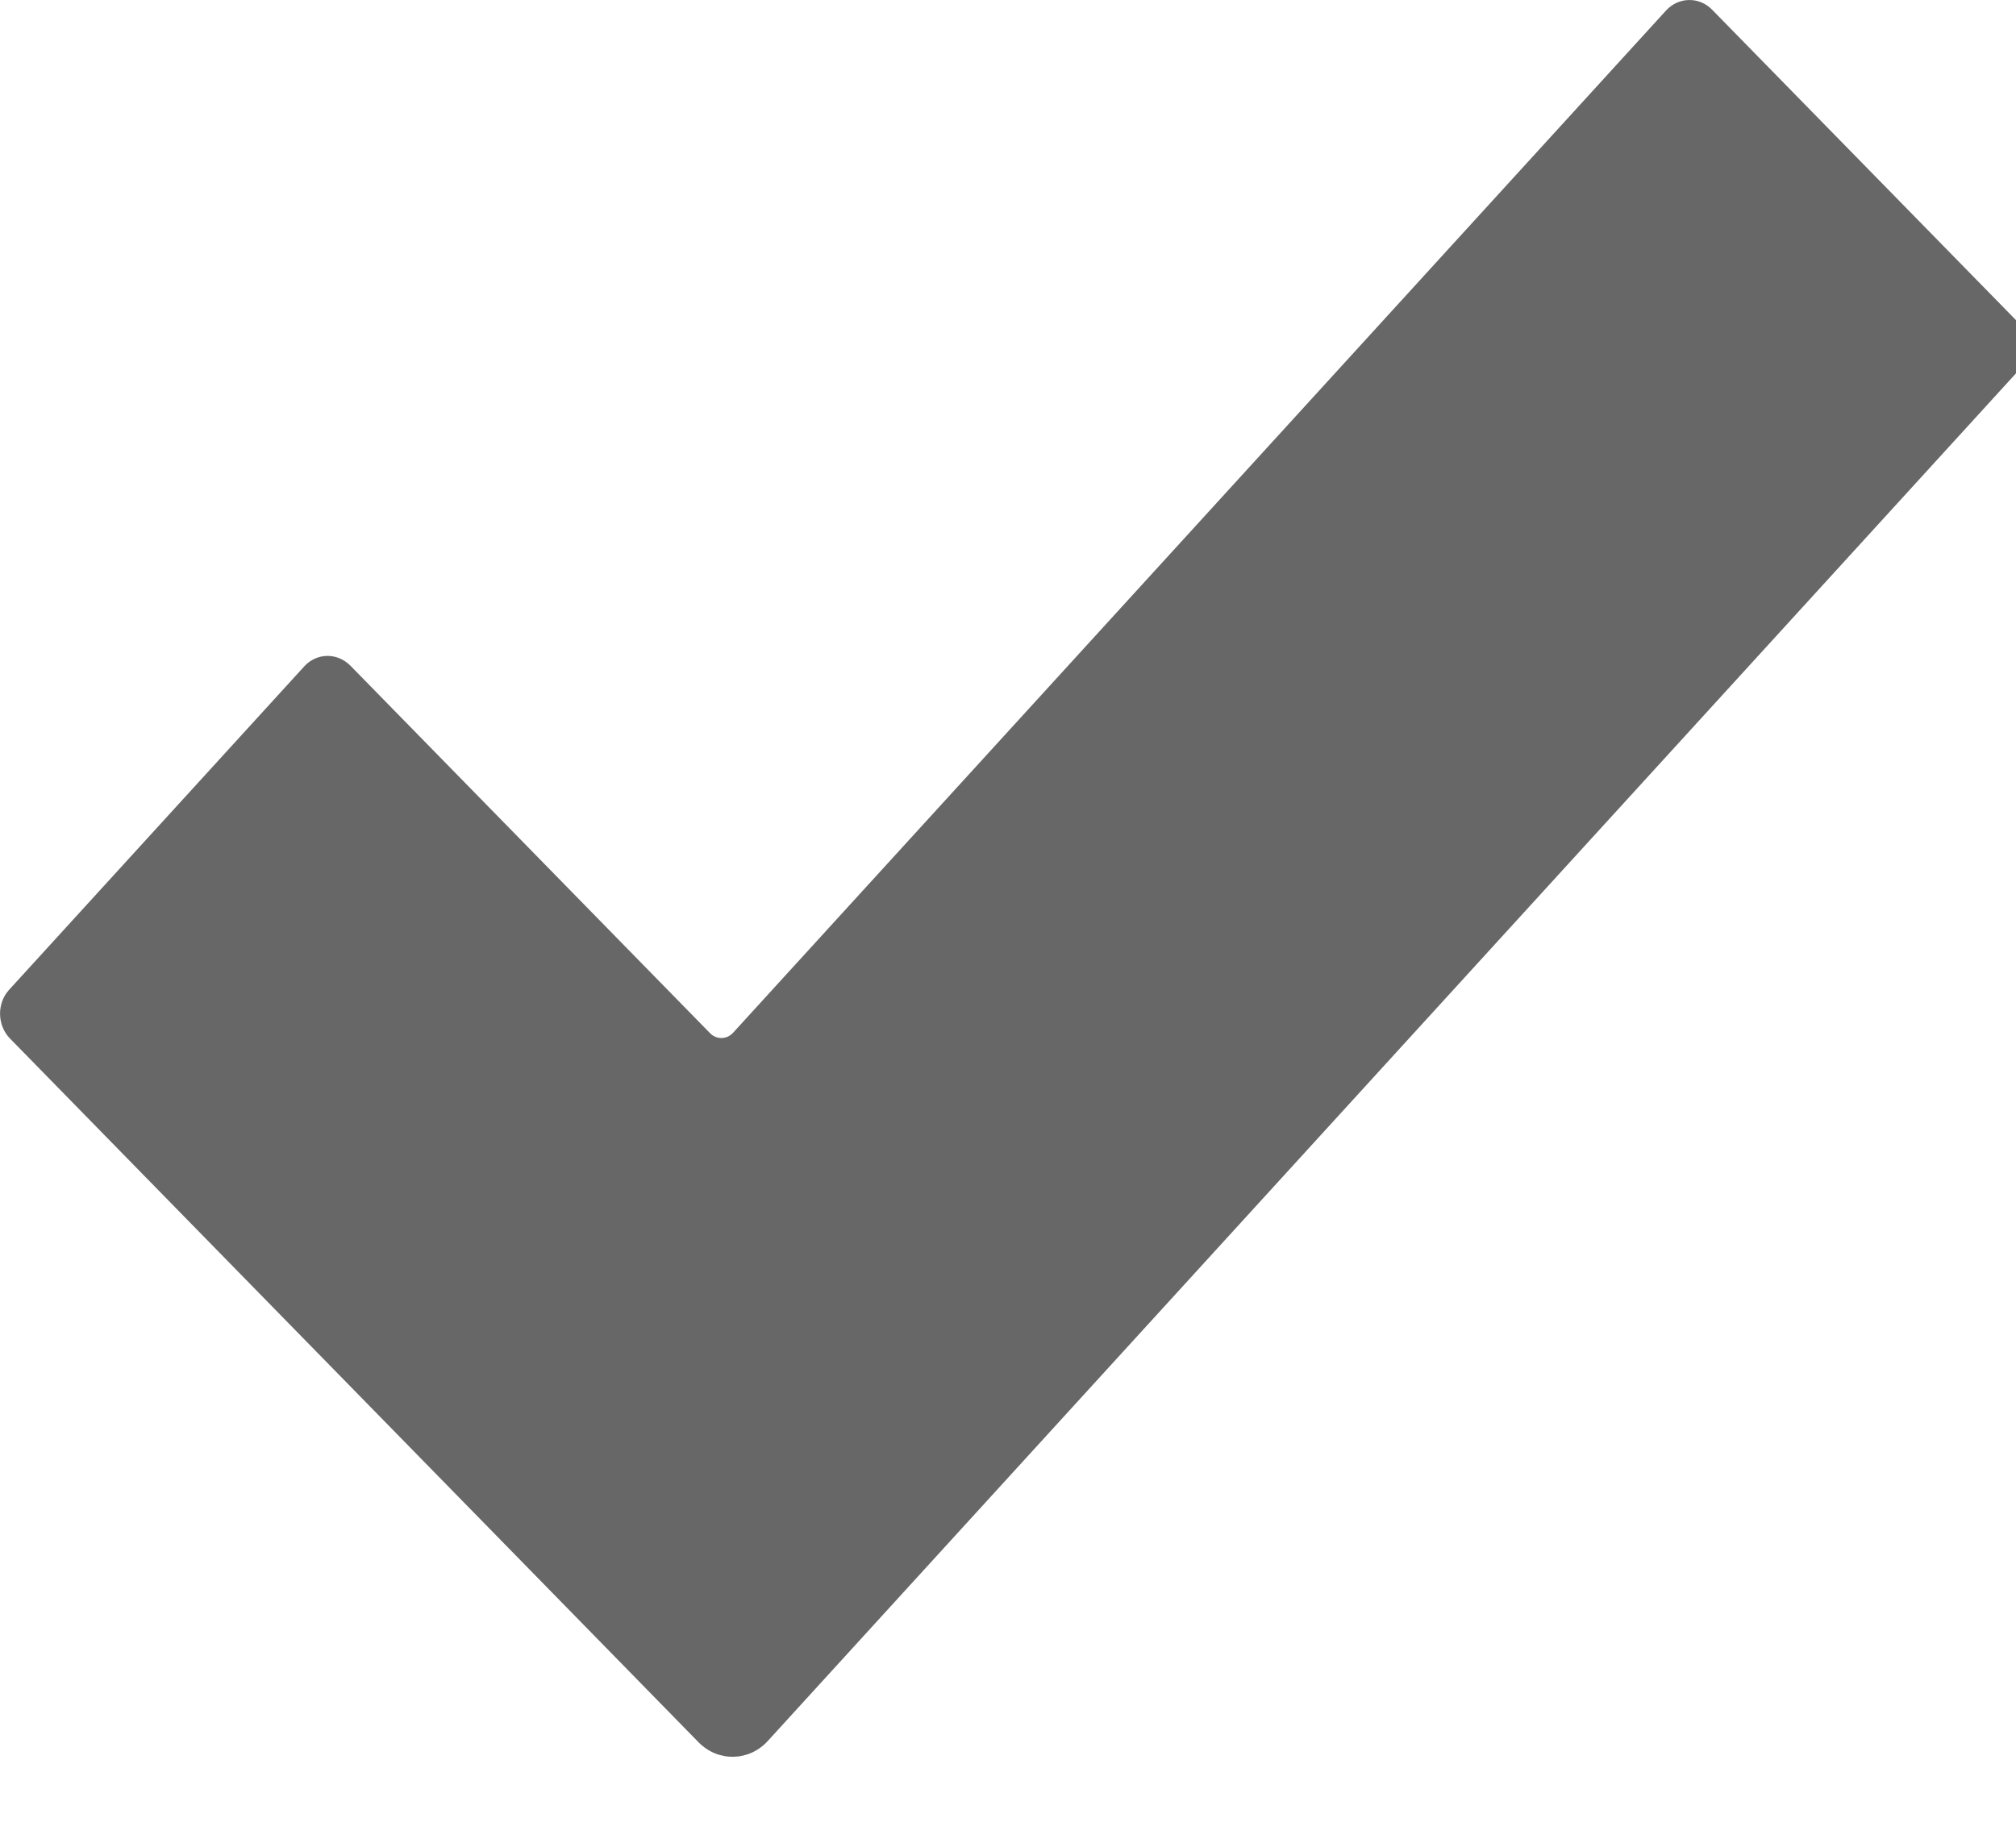 <!-- Generated by IcoMoon.io -->
<svg version="1.1" xmlns="http://www.w3.org/2000/svg" width="35" height="32" viewBox="0 0 35 32">
<title>check</title>
<path fill="#686768" d="M6.083 11.56c-0.226-0.231-0.585-0.226-0.801 0.012l-5.124 5.616c-0.215 0.236-0.209 0.617 0.017 0.848l11.952 12.218c0.337 0.345 0.876 0.336 1.202-0.021l21.713-23.796c0.218-0.239 0.212-0.618-0.012-0.847l-5.307-5.423c-0.223-0.228-0.583-0.222-0.8 0.017l-16.197 17.751c-0.108 0.118-0.287 0.121-0.399 0.006l-6.242-6.38z"></path>
</svg>

